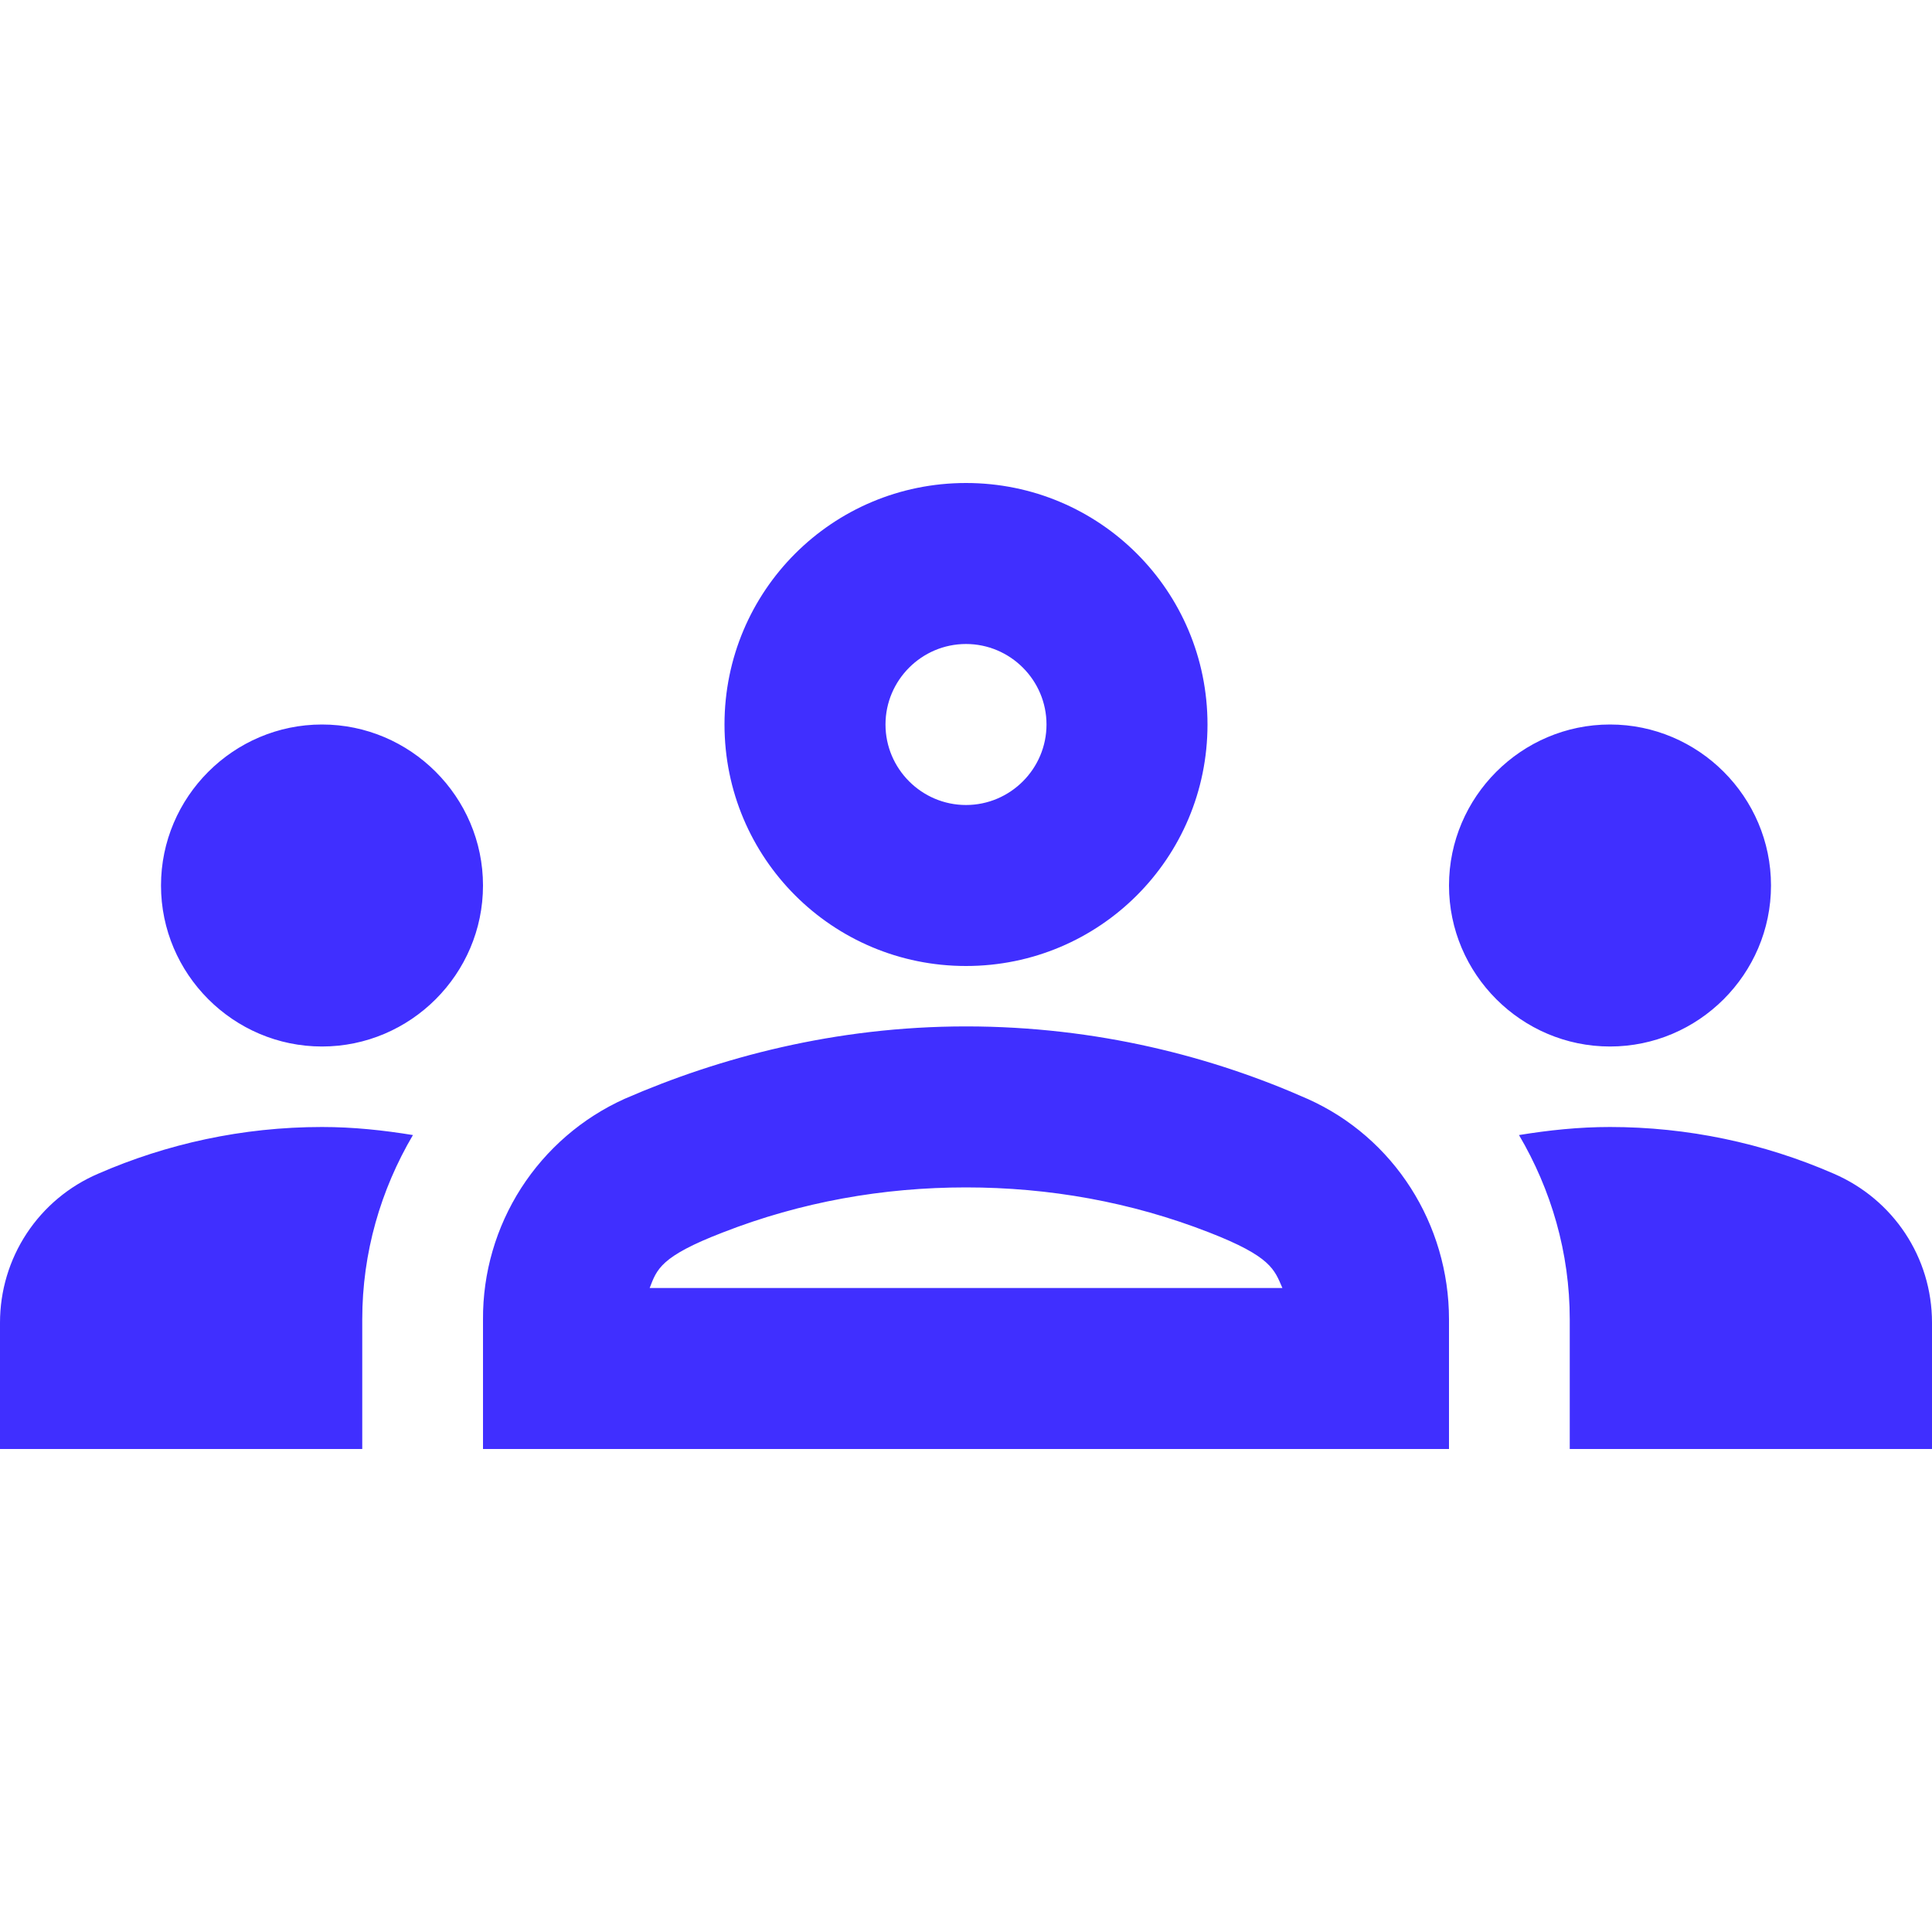 <svg width="30" height="30" viewBox="0 0 30 30" fill="none" xmlns="http://www.w3.org/2000/svg">
<path d="M5 16.25C6.375 16.25 7.5 15.125 7.5 13.75C7.5 12.375 6.375 11.25 5 11.25C3.625 11.25 2.5 12.375 2.5 13.75C2.5 15.125 3.625 16.25 5 16.25ZM6.412 17.625C5.95 17.55 5.487 17.5 5 17.5C3.763 17.5 2.587 17.762 1.525 18.225C1.072 18.419 0.686 18.741 0.415 19.152C0.144 19.563 -0 20.045 9.60617e-07 20.538V22.5H5.625V20.488C5.625 19.45 5.912 18.475 6.412 17.625ZM25 16.25C26.375 16.25 27.5 15.125 27.5 13.75C27.5 12.375 26.375 11.25 25 11.25C23.625 11.25 22.5 12.375 22.5 13.75C22.5 15.125 23.625 16.25 25 16.25ZM30 20.538C30 19.525 29.4 18.625 28.475 18.225C27.379 17.747 26.196 17.5 25 17.5C24.512 17.5 24.05 17.55 23.587 17.625C24.087 18.475 24.375 19.45 24.375 20.488V22.5H30V20.538ZM20.3 17.062C18.837 16.413 17.038 15.938 15 15.938C12.963 15.938 11.162 16.425 9.7 17.062C9.041 17.359 8.483 17.841 8.092 18.449C7.702 19.057 7.496 19.765 7.5 20.488V22.5H22.5V20.488C22.5 19.012 21.65 17.663 20.3 17.062ZM10.088 20C10.2 19.712 10.25 19.512 11.225 19.137C12.438 18.663 13.713 18.438 15 18.438C16.288 18.438 17.562 18.663 18.775 19.137C19.738 19.512 19.788 19.712 19.913 20H10.088ZM15 10C15.688 10 16.25 10.562 16.25 11.25C16.25 11.938 15.688 12.5 15 12.5C14.312 12.5 13.75 11.938 13.75 11.25C13.75 10.562 14.312 10 15 10ZM15 7.5C12.925 7.5 11.25 9.175 11.25 11.25C11.25 13.325 12.925 15 15 15C17.075 15 18.75 13.325 18.75 11.25C18.75 9.175 17.075 7.5 15 7.5Z" fill="#402FFF"/>
</svg>
